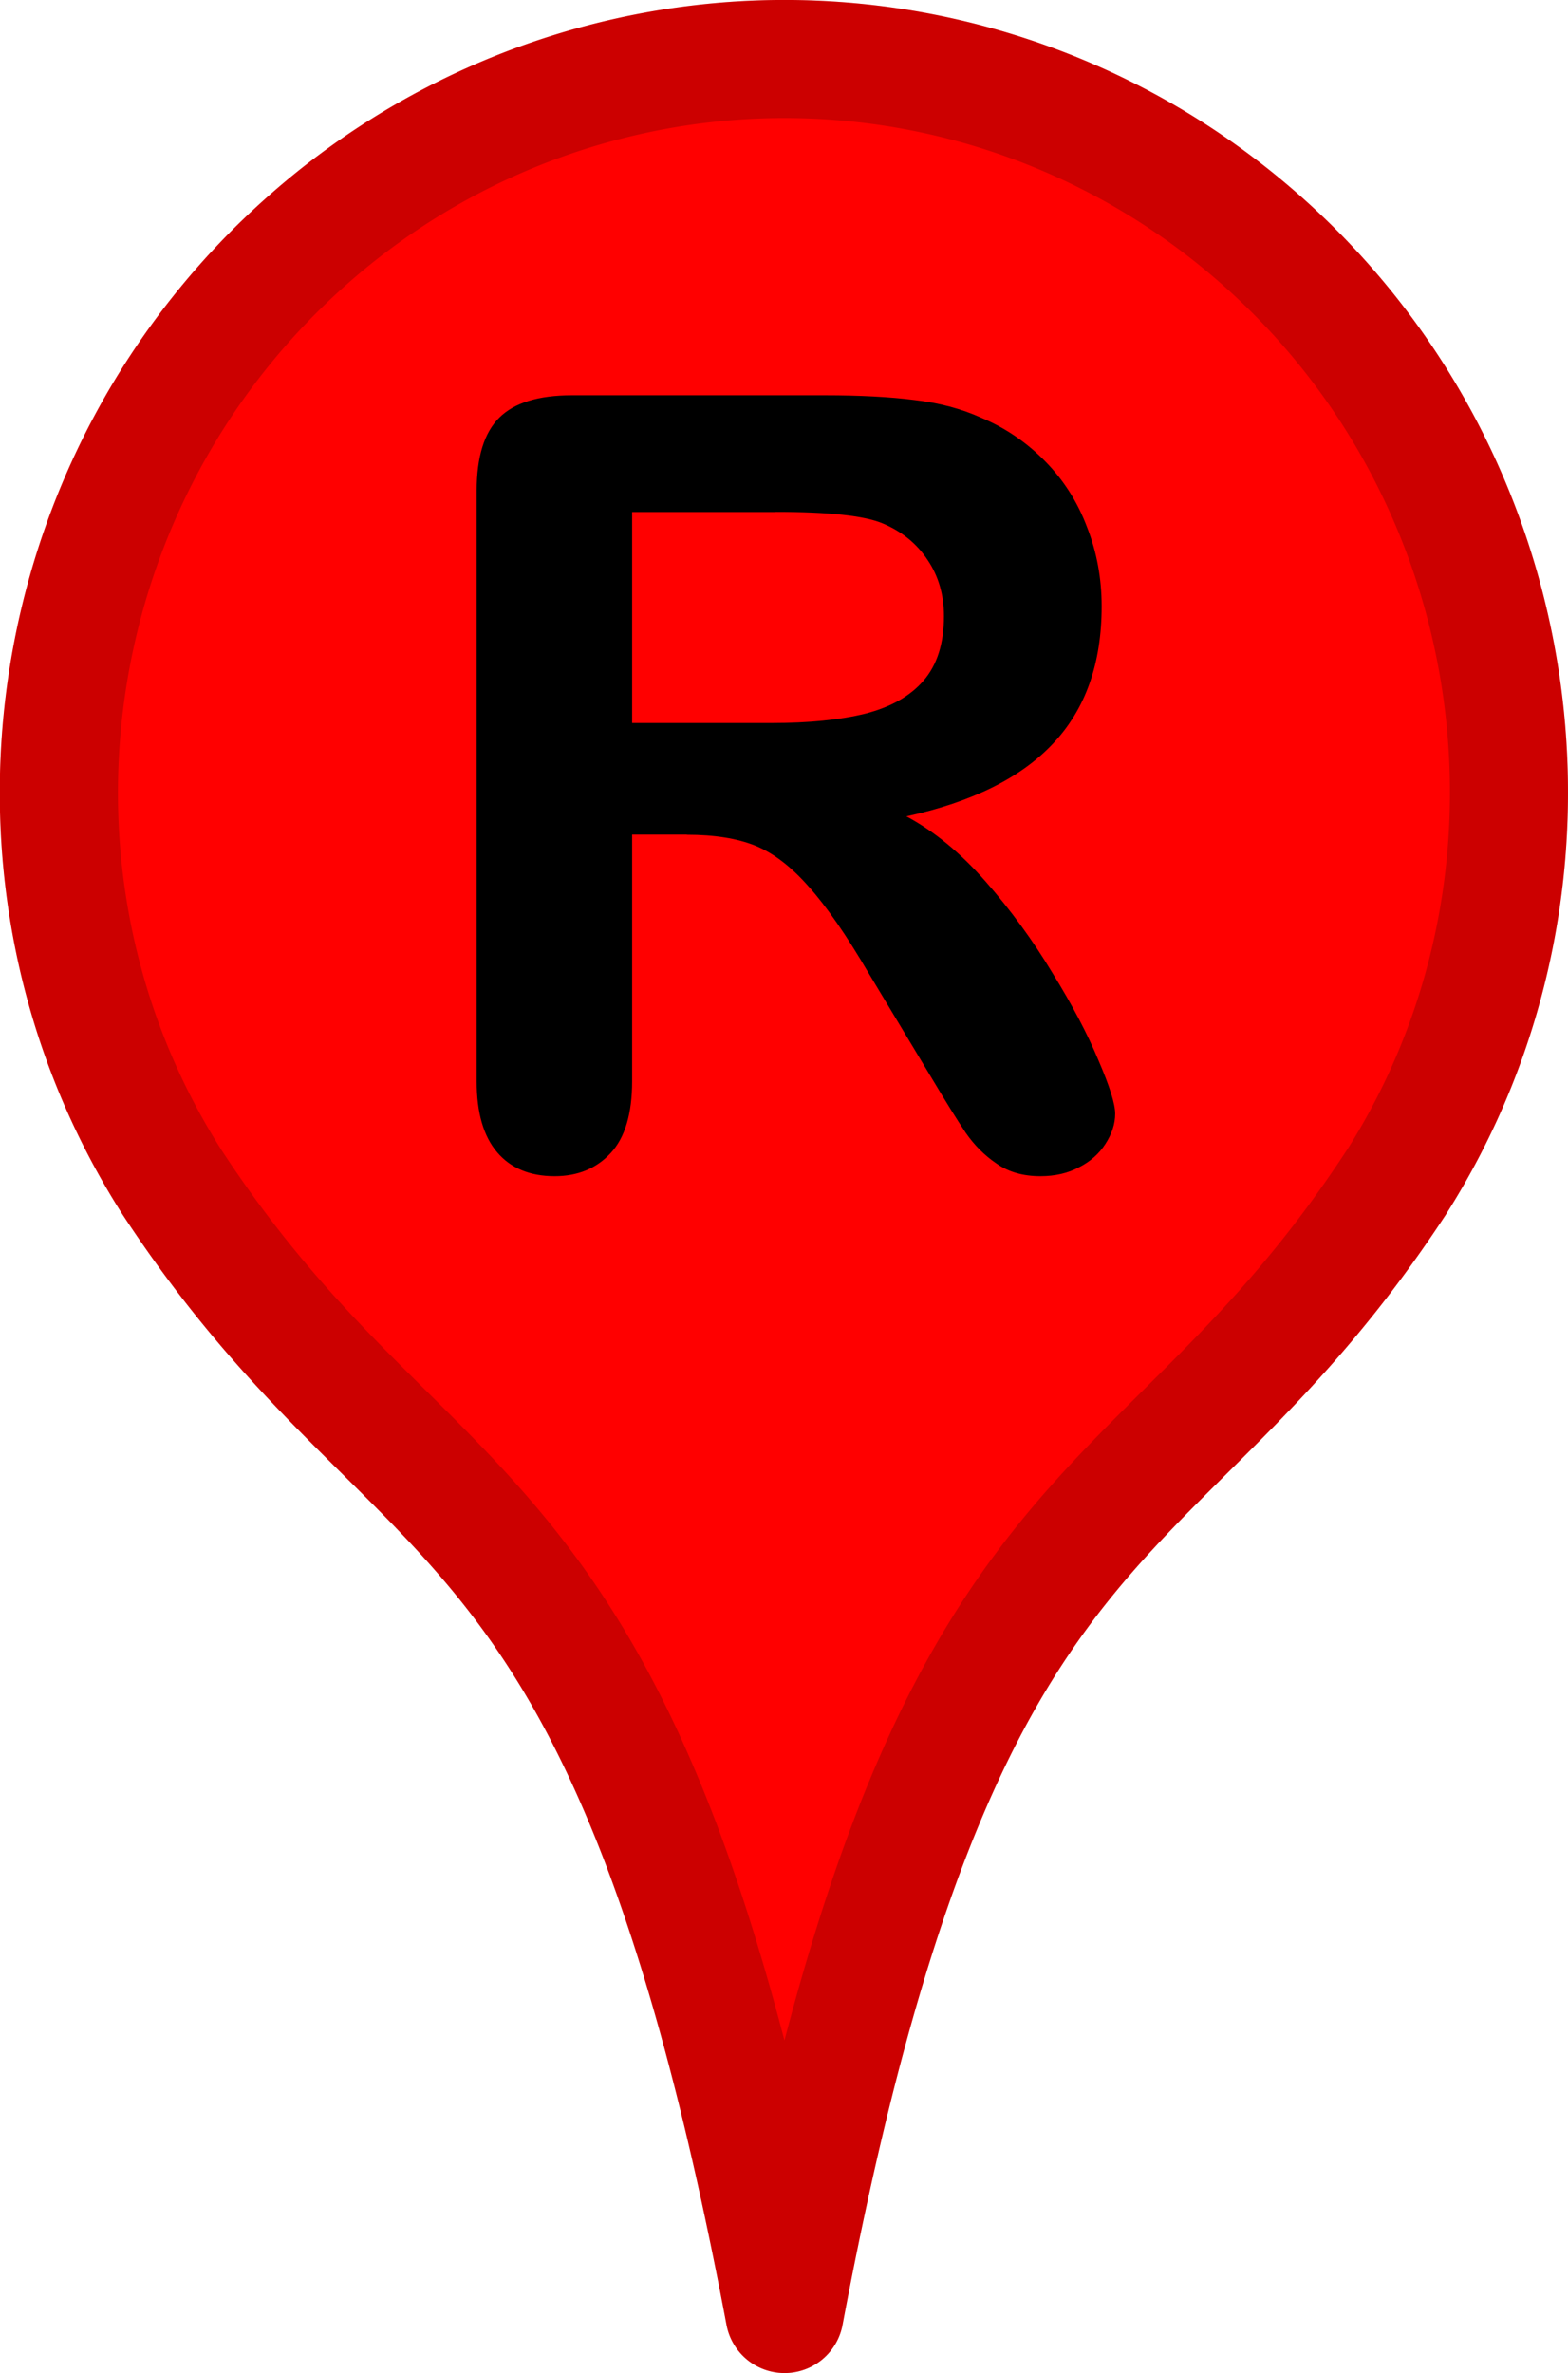 <svg xmlns="http://www.w3.org/2000/svg" width="39" height="59" viewBox="0 0 10.319 15.61"><g stroke-linejoin="round" stroke-width=".777"><path d="M9.186 7.783c1.265-1.988.888-4.65-.903-6.218C7.318.719 6.058.301 4.785.403a4.74 4.74 0 0 0-2.743 1.161C.25 3.132-.139 5.783 1.132 7.777c1.614 2.462 2.971 1.82 4.031 7.445 1.055-5.615 2.414-4.984 4.024-7.44z" fill="red" stroke="red"/><path d="M9.186 7.783c1.265-1.988.888-4.65-.903-6.218C7.318.719 6.058.301 4.785.403a4.74 4.74 0 0 0-2.743 1.161c-1.791 1.568-2.18 4.219-.91 6.213 1.614 2.462 2.97 1.82 4.031 7.445 1.055-5.615 2.414-4.984 4.023-7.44z" fill="none" stroke="#000" stroke-opacity=".2"/></g><path d="M4.519 5.49H4.16v1.623q0 .32-.141.472-.141.152-.369.152-.245 0-.379-.158-.134-.158-.134-.465V3.227q0-.331.148-.479.148-.148.479-.148h1.664q.345 0 .589.031.245.028.441.117.238.1.42.286.183.186.276.434.096.245.096.52 0 .565-.32.903-.317.338-.965.479.272.145.52.427.248.282.441.603.196.317.303.575.11.255.11.351 0 .1-.065.2-.062.096-.172.152-.11.059-.255.059-.172 0-.289-.083-.117-.079-.203-.203-.083-.124-.227-.365l-.41-.682q-.22-.376-.396-.572-.172-.196-.351-.269-.179-.072-.451-.072zm.586-2.122H4.16v1.388h.916q.369 0 .62-.062.251-.065.382-.217.134-.155.134-.424 0-.21-.107-.369-.107-.162-.296-.241-.179-.076-.706-.076z"/></svg>